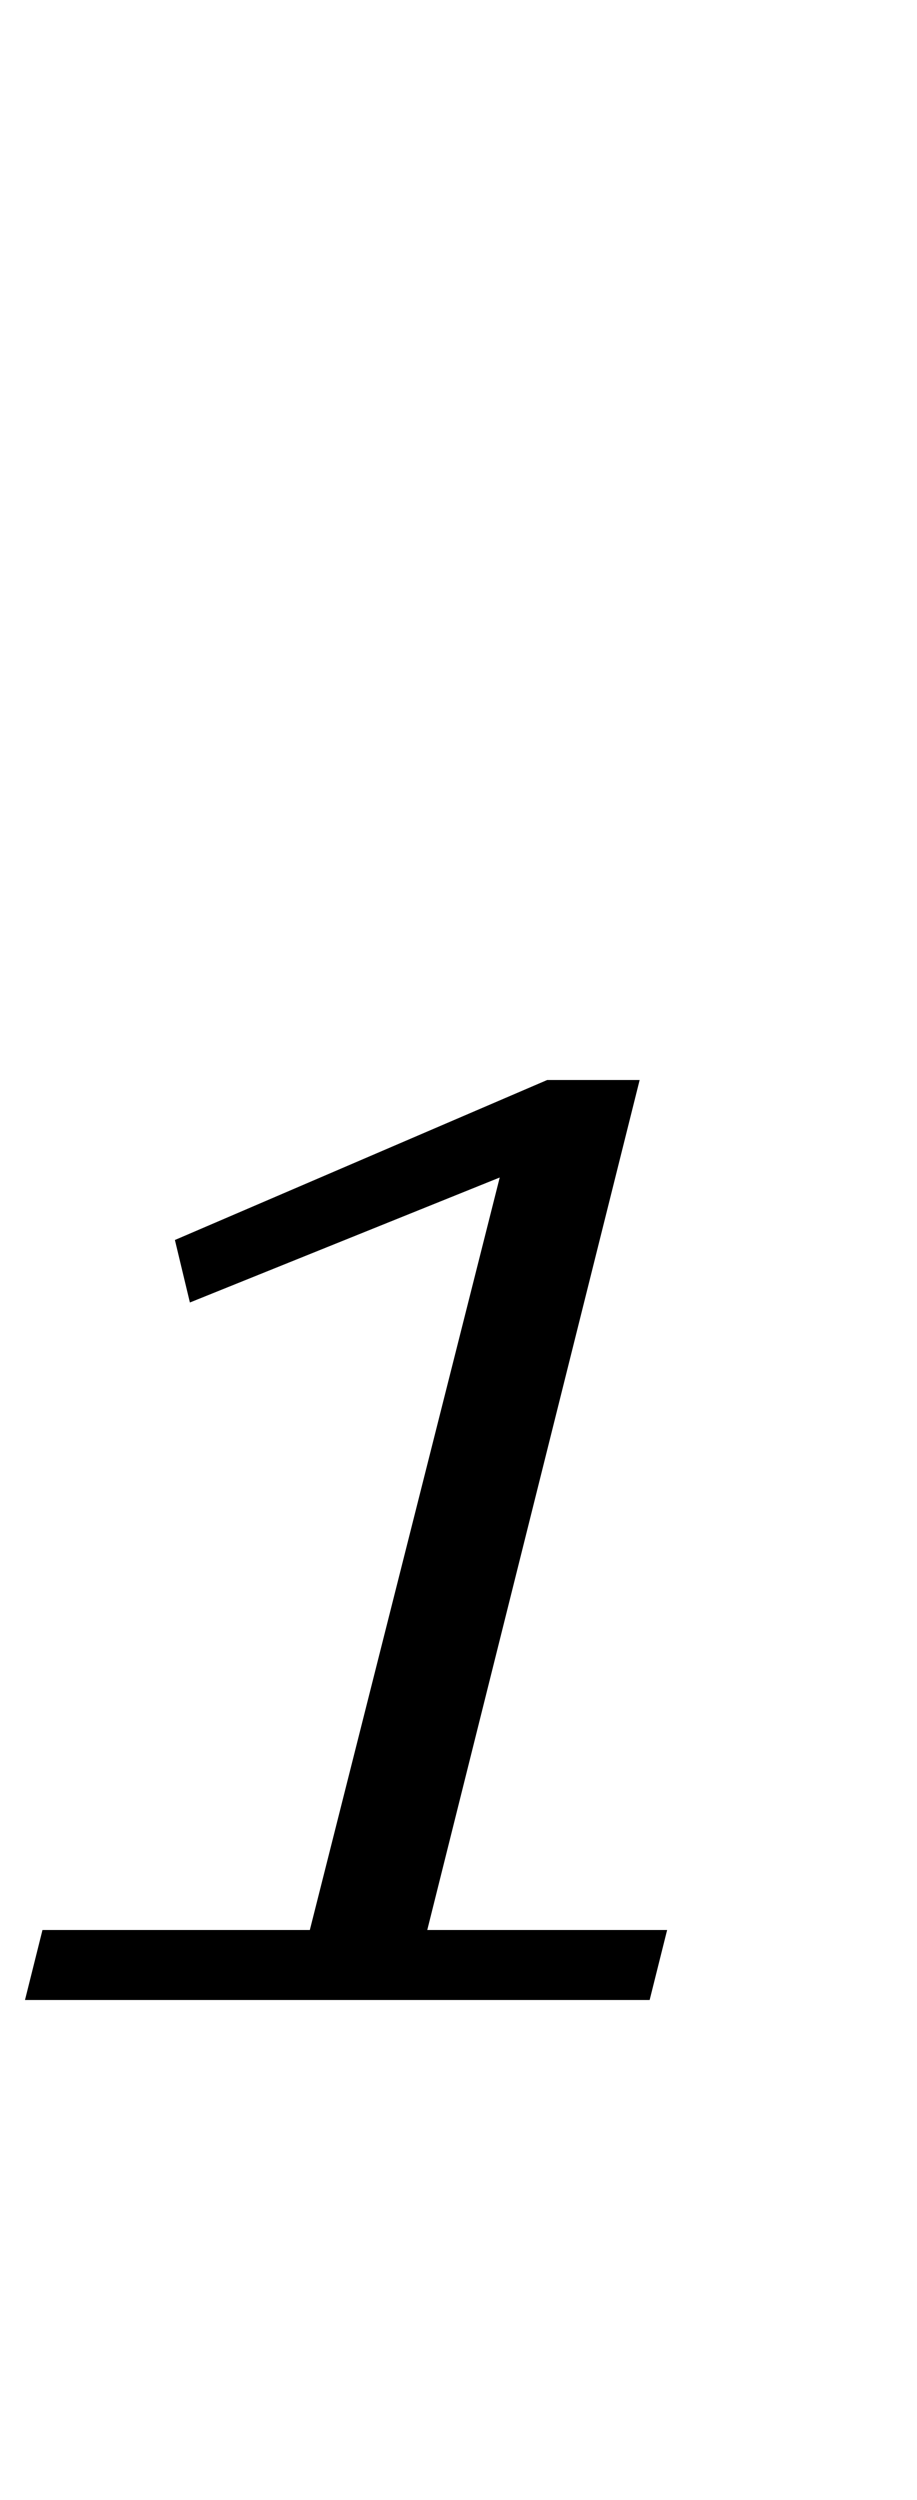 <?xml version="1.0" standalone="no"?>
<!DOCTYPE svg PUBLIC "-//W3C//DTD SVG 1.1//EN" "http://www.w3.org/Graphics/SVG/1.1/DTD/svg11.dtd" >
<svg xmlns="http://www.w3.org/2000/svg" xmlns:xlink="http://www.w3.org/1999/xlink" version="1.1" viewBox="-21 0 367 1000">
  <g transform="matrix(1 0 0 -1 0 800)">
   <path fill="currentColor"
d="M-4 28h107l76 301l-124 -50l-6 25l149 64h37l-85 -340h96l-7 -28h-250z" />
  </g>

</svg>
